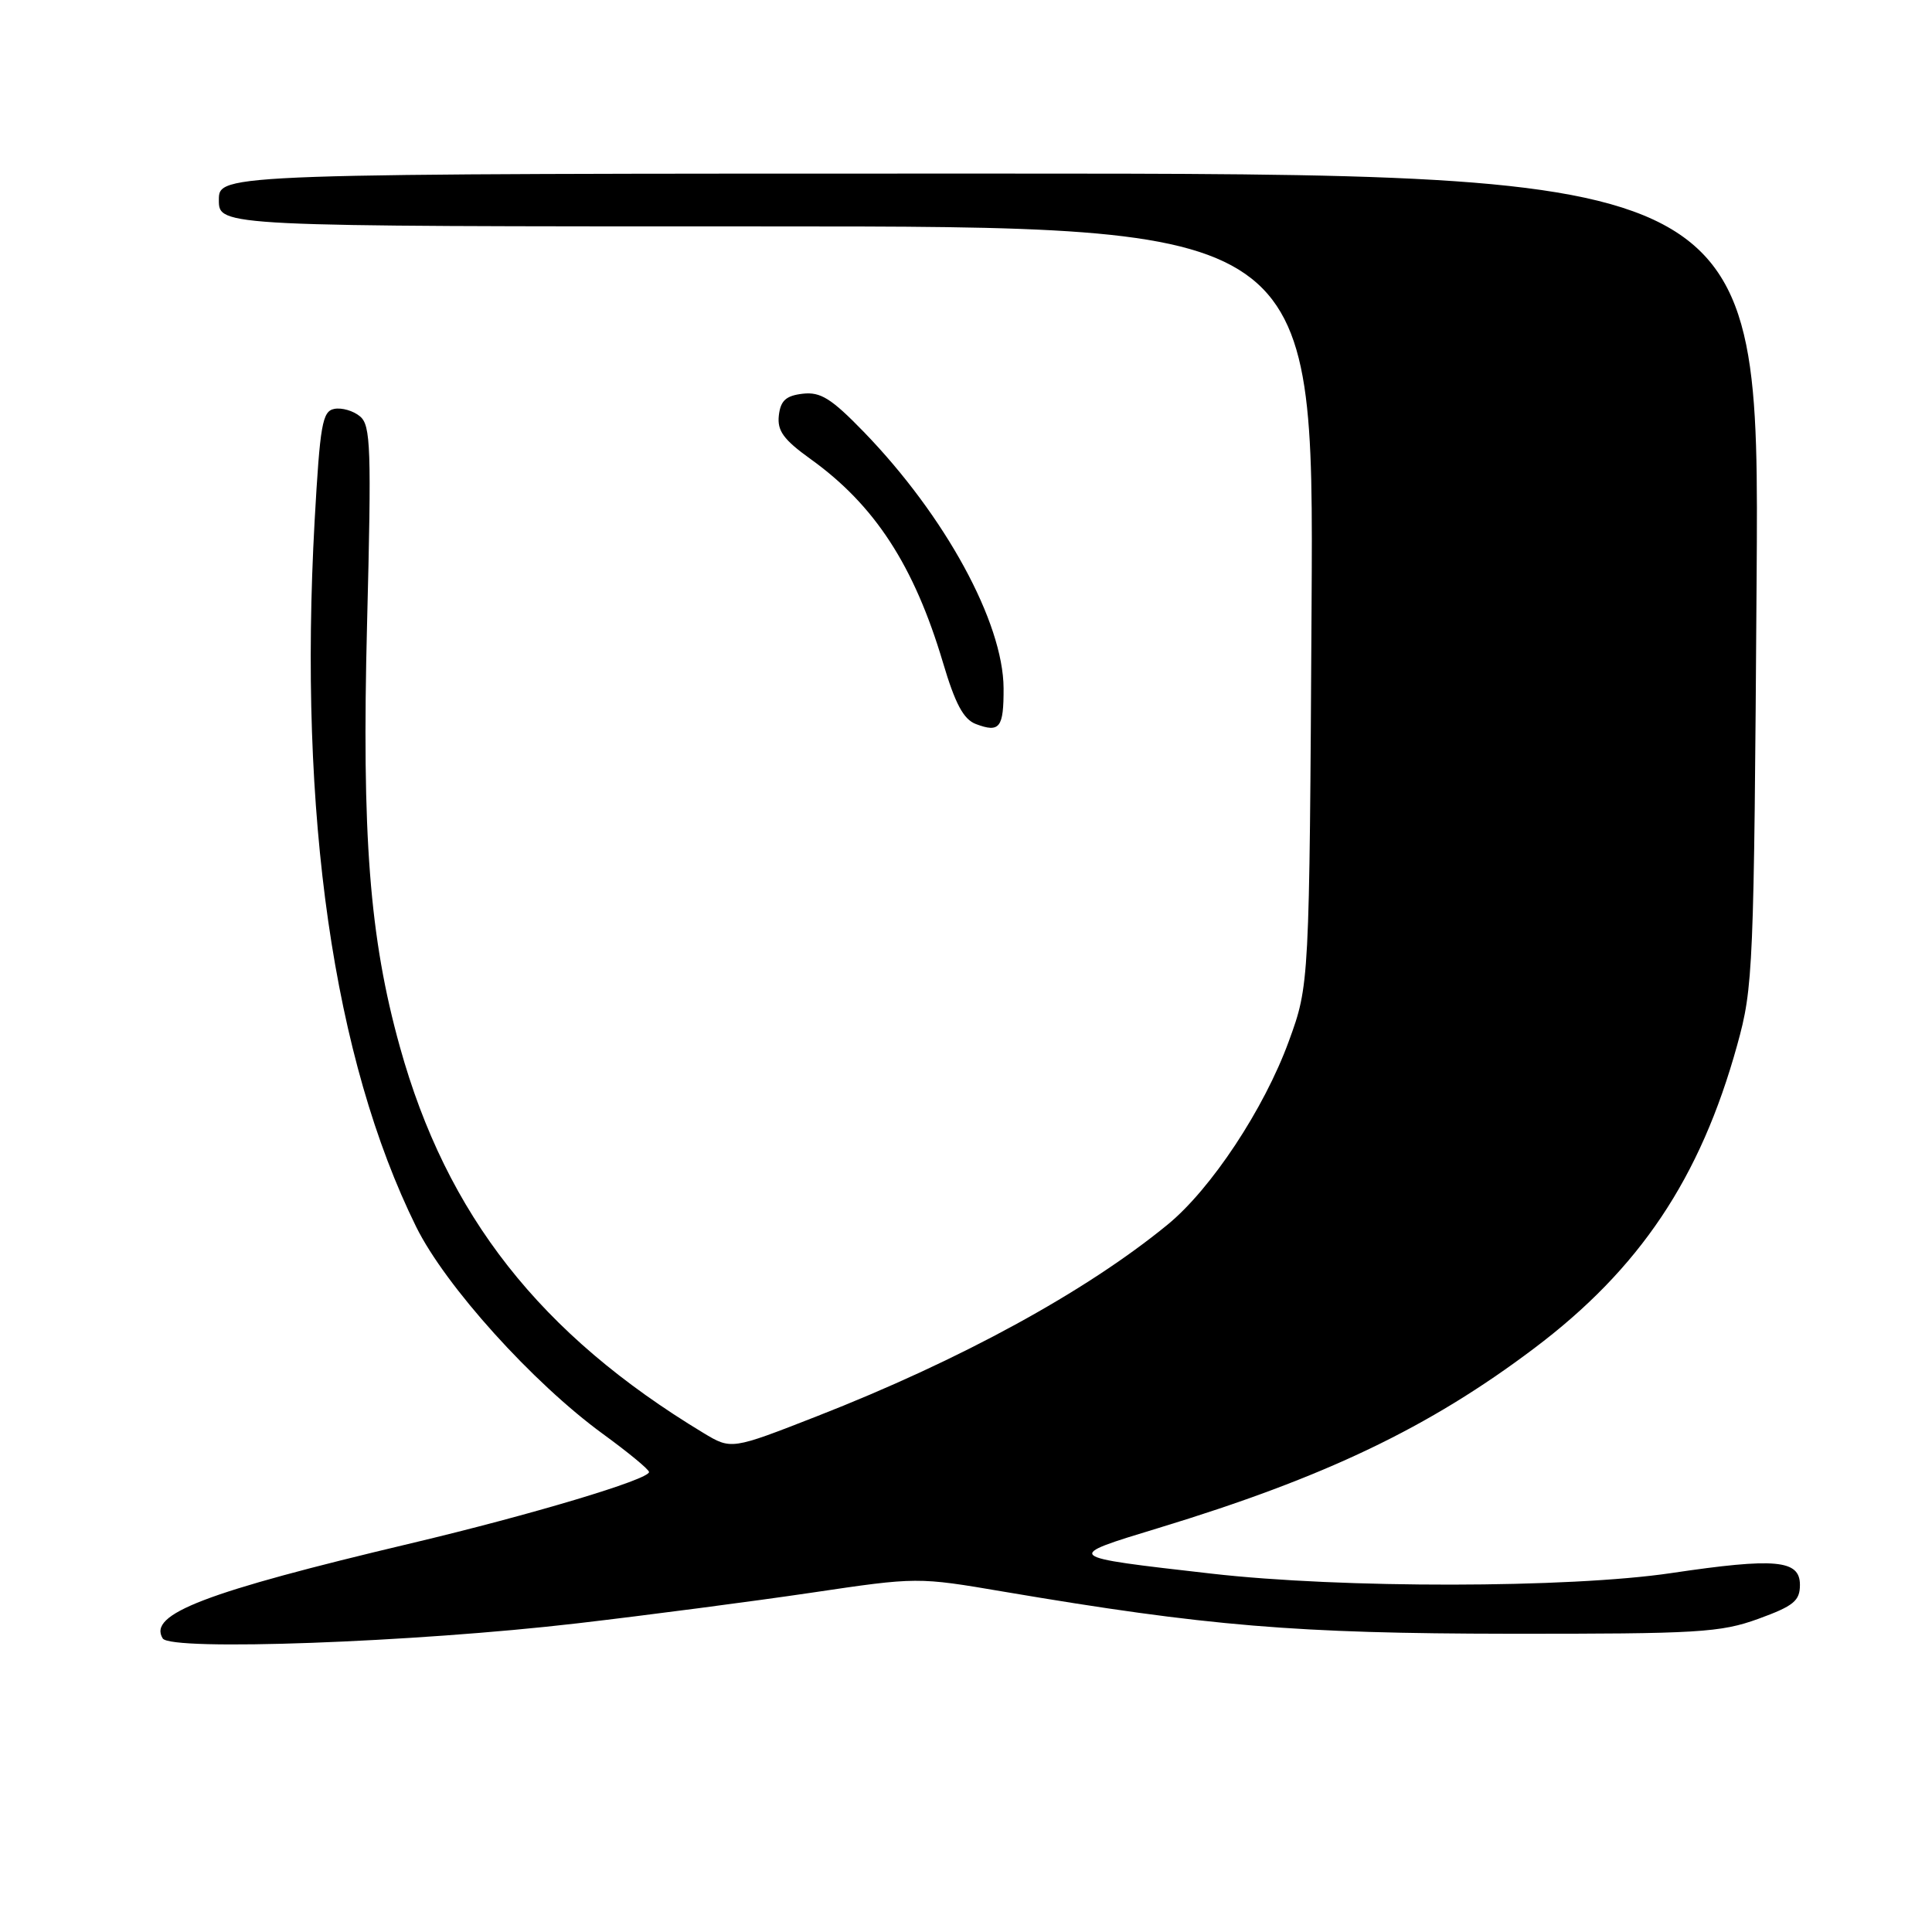 <?xml version="1.0" encoding="UTF-8" standalone="no"?>
<!DOCTYPE svg PUBLIC "-//W3C//DTD SVG 1.1//EN" "http://www.w3.org/Graphics/SVG/1.1/DTD/svg11.dtd" >
<svg xmlns="http://www.w3.org/2000/svg" xmlns:xlink="http://www.w3.org/1999/xlink" version="1.1" viewBox="0 0 256 256">
 <g >
 <path fill="currentColor"
d=" M 76.50 215.10 C 85.85 214.01 99.81 212.18 107.53 211.04 C 121.55 208.96 121.57 208.96 133.03 210.91 C 159.95 215.47 171.71 216.45 200.00 216.48 C 225.04 216.50 227.99 216.32 233.00 214.50 C 237.67 212.80 238.50 212.12 238.50 210.00 C 238.50 206.68 235.27 206.39 221.46 208.44 C 207.91 210.45 177.75 210.49 160.49 208.51 C 140.79 206.26 140.86 206.32 153.50 202.47 C 175.59 195.75 189.34 189.17 203.27 178.67 C 217.26 168.14 225.30 156.13 230.18 138.50 C 232.32 130.79 232.41 128.59 232.76 76.75 C 233.13 23.00 233.13 23.00 131.06 23.00 C 29.00 23.00 29.00 23.00 29.00 26.50 C 29.00 30.00 29.00 30.00 101.54 30.00 C 174.09 30.00 174.09 30.00 173.79 80.25 C 173.50 130.50 173.50 130.50 170.77 137.98 C 167.51 146.92 160.48 157.55 154.70 162.28 C 143.86 171.16 127.26 180.23 108.25 187.66 C 96.90 192.10 96.90 192.10 93.20 189.87 C 71.58 176.81 59.19 161.05 52.98 138.69 C 48.96 124.24 47.92 110.77 48.64 82.58 C 49.23 59.34 49.13 56.35 47.70 55.17 C 46.82 54.43 45.29 53.99 44.30 54.18 C 42.71 54.48 42.41 56.23 41.69 69.01 C 39.53 108.03 44.17 140.31 55.15 162.57 C 59.02 170.40 70.59 183.23 79.91 190.02 C 83.26 192.46 86.00 194.72 86.00 195.05 C 86.00 196.04 70.45 200.70 54.50 204.49 C 27.14 210.98 19.57 213.88 21.56 217.10 C 22.61 218.80 54.90 217.62 76.50 215.10 Z  M 132.98 91.19 C 132.93 82.46 125.25 68.37 114.45 57.22 C 110.16 52.80 108.73 51.90 106.37 52.17 C 104.15 52.43 103.43 53.07 103.20 55.05 C 102.97 57.08 103.82 58.25 107.41 60.83 C 115.92 66.94 121.12 74.94 124.95 87.80 C 126.57 93.26 127.67 95.32 129.31 95.94 C 132.47 97.13 133.00 96.44 132.98 91.19 Z "/>
</g>
</svg>